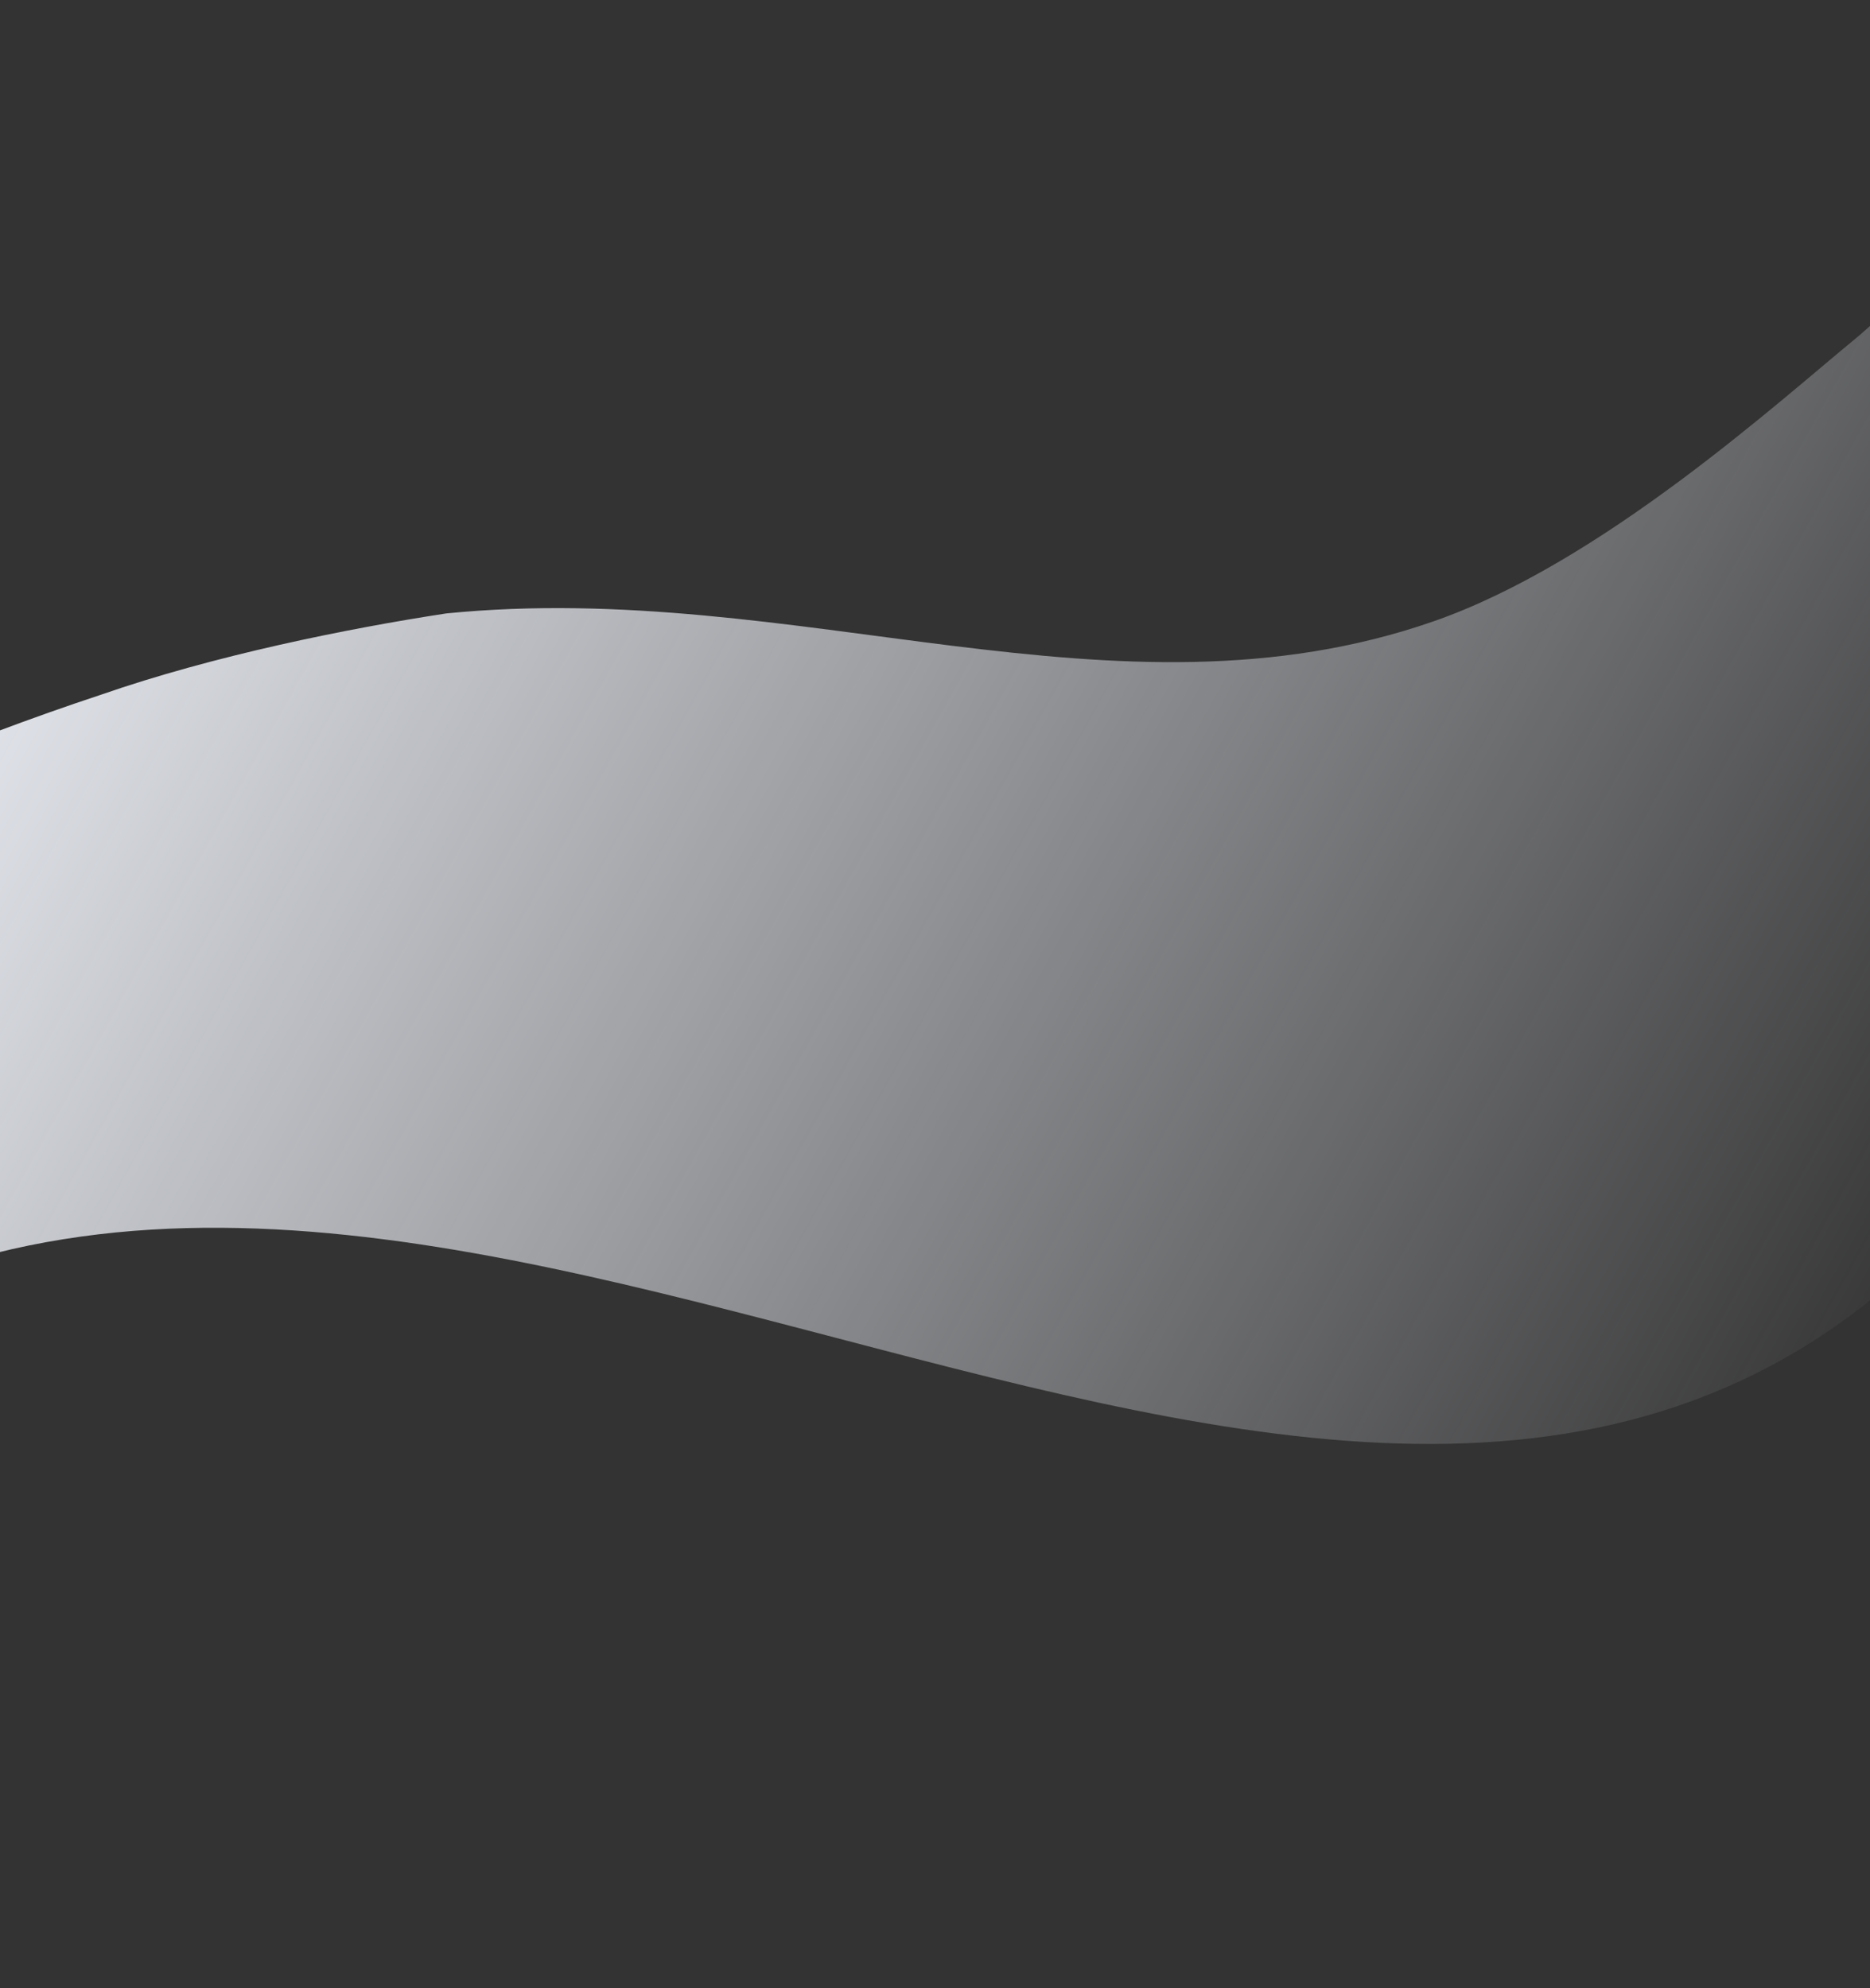 <svg width="1440" height="1531" fill="none" xmlns="http://www.w3.org/2000/svg"><rect width="100%" height="100%" fill="#333333" stroke="none"/><path fill-rule="evenodd" clip-rule="evenodd" d="M1452.67 991.082C988.8 1384.8 262.86 652.87-241.873 1090.12c0 0-78.509 306.37-315.653 426.42-276.183 115.83-54.757-507.86-390.514-406.04-137.33-26.86-233.08 91.83-356.01 59.96 489.81-170.3 947.667-491.952 1382.058-635.524 86.436-30.053 189.319-50.877 265.766-62.535 270.361-26.918 515.004 91.337 759.906 6.186 129.66-45.08 265.1-168.614 328.3-220.431 111.98-98.624 180.75-182.22 332.59-257.397 115.15 56.956 307.84 139.333 366.41 268.184-123.72 208.579-362.67 454.227-678.31 722.139z" fill="url(#paint0_linear)"/><defs><linearGradient id="paint0_linear" x1="-31" y1="185.5" x2="1492.2" y2="1032.61" gradientUnits="userSpaceOnUse"><stop stop-color="#F5F8FF"/><stop offset="1" stop-color="#F5F8FF" stop-opacity="0"/></linearGradient></defs></svg>